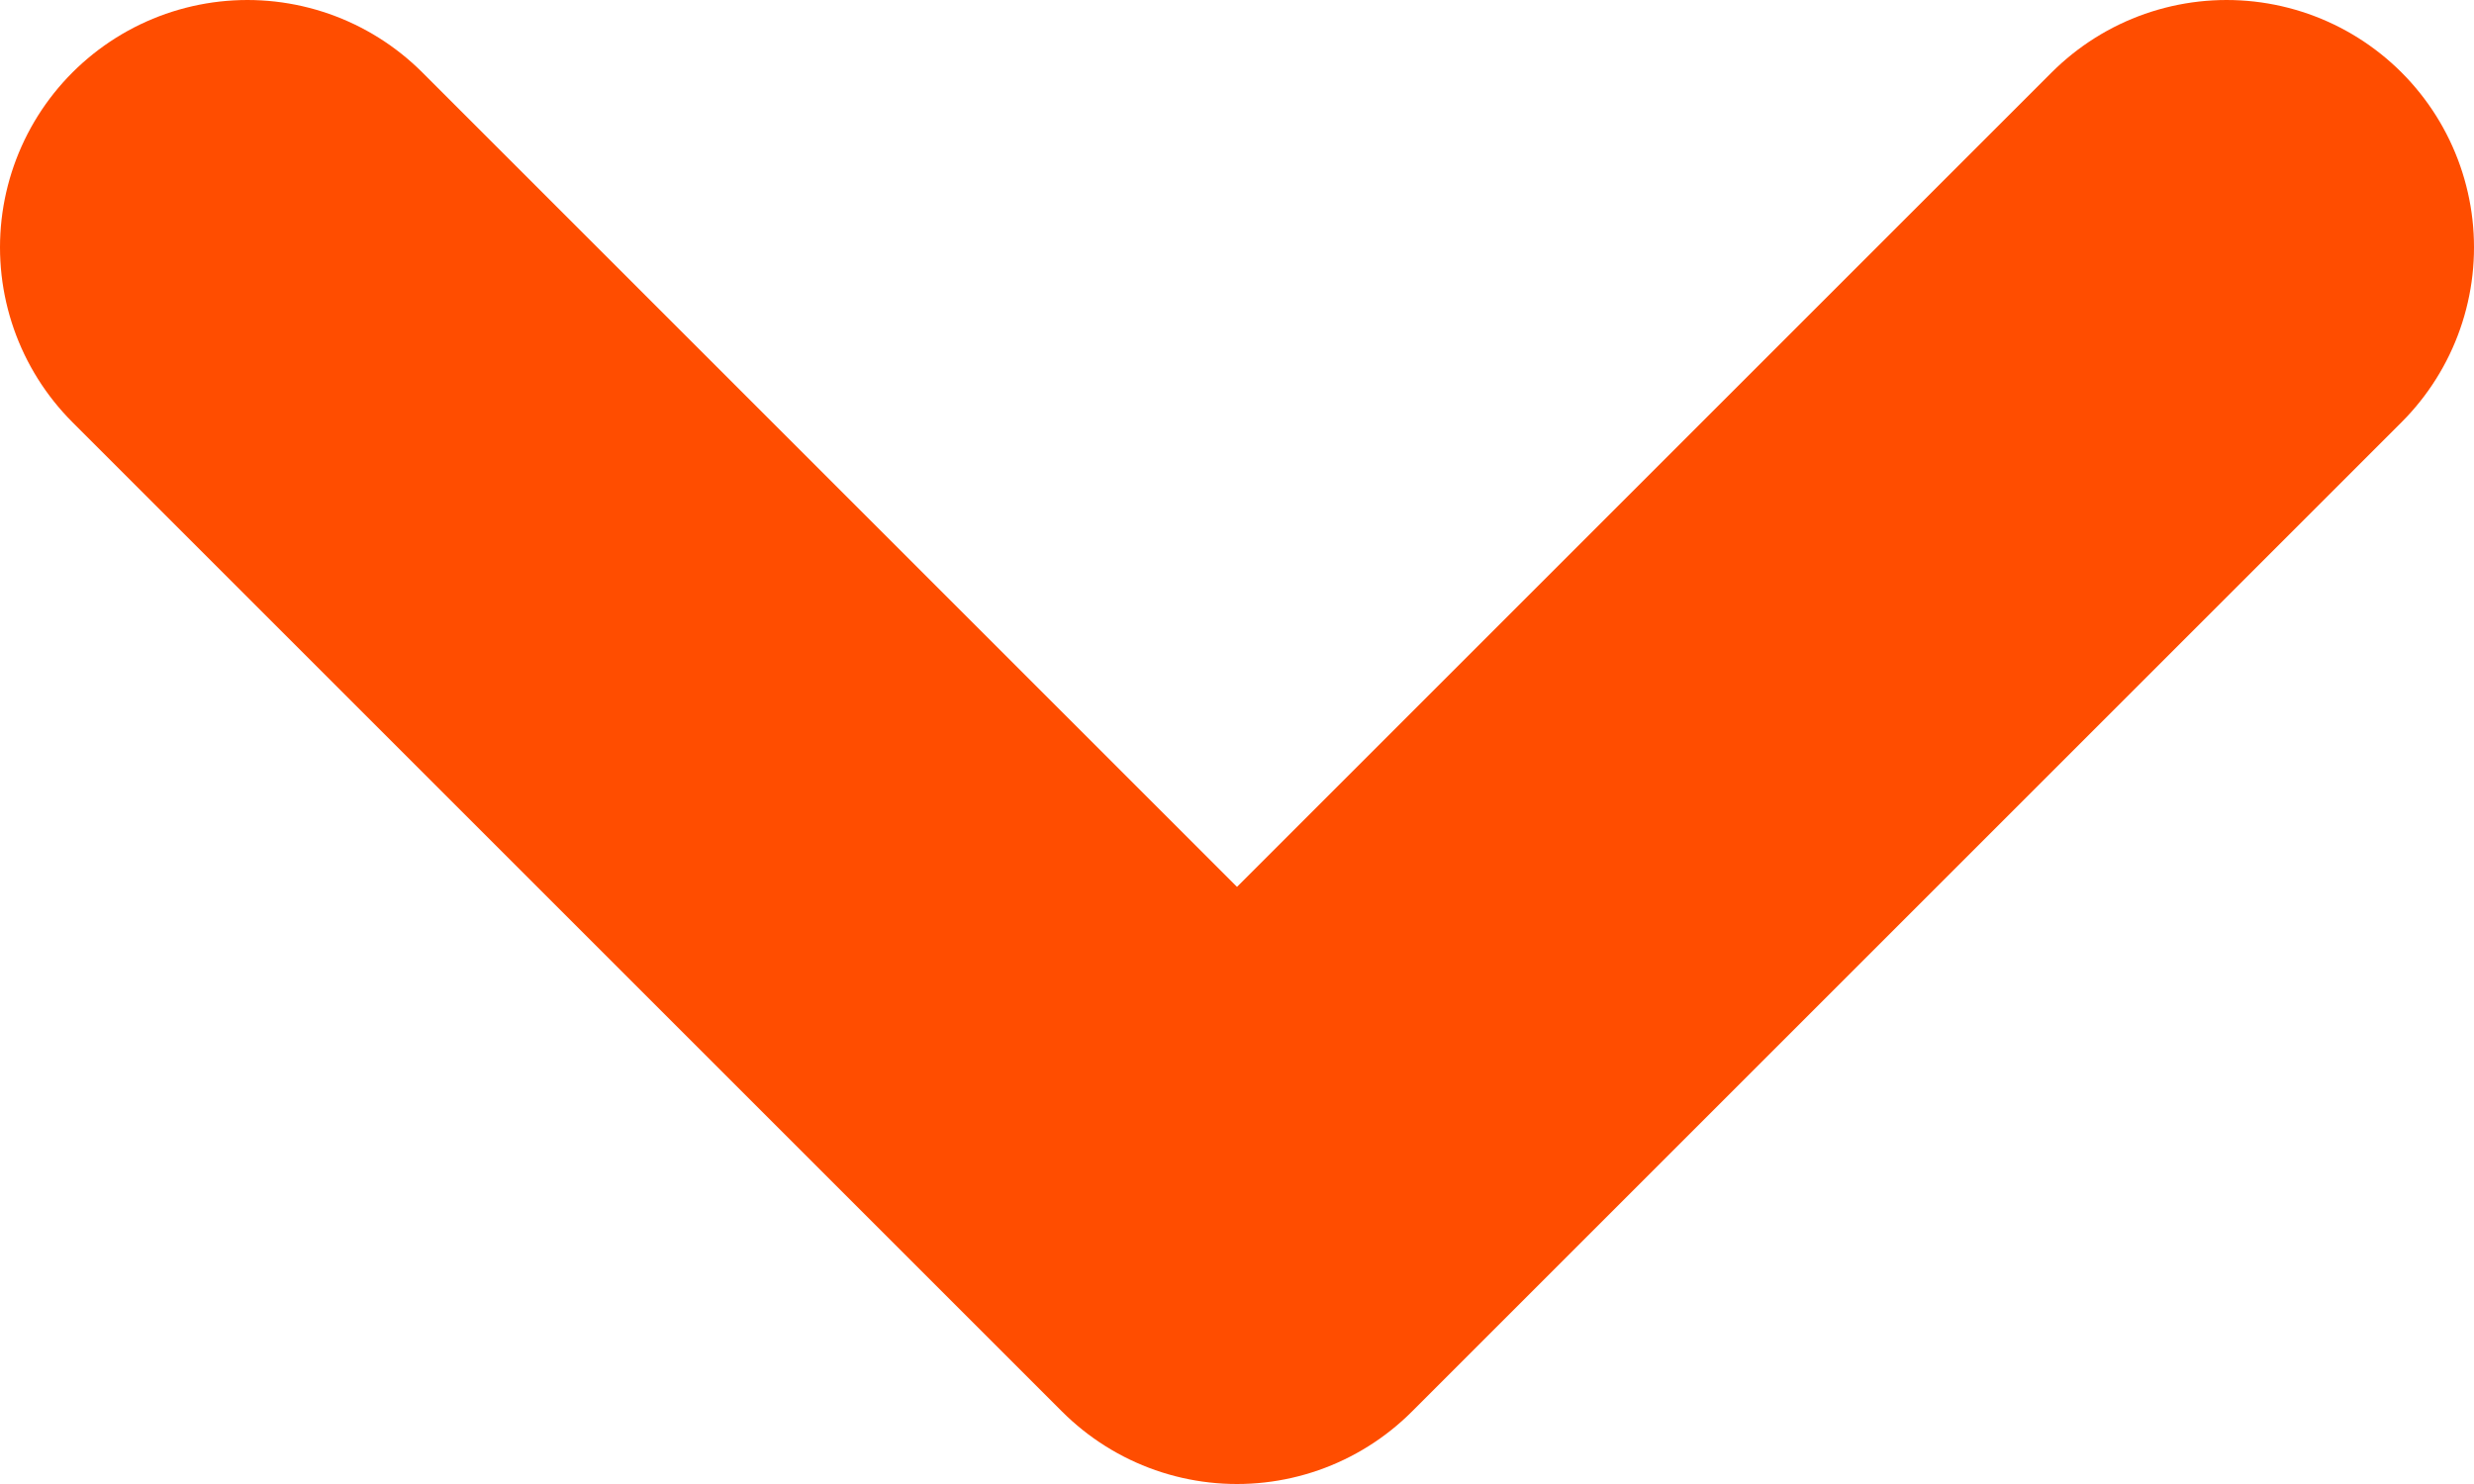 <?xml version="1.0" encoding="UTF-8"?>
<svg width="10" height="6" viewBox="0 0 10 6" fill="none" xmlns="http://www.w3.org/2000/svg">
<path d="M1 1L5 5L9 1" stroke="#ff4d00" stroke-width="2" stroke-linecap="round" stroke-linejoin="round"/>
</svg>



